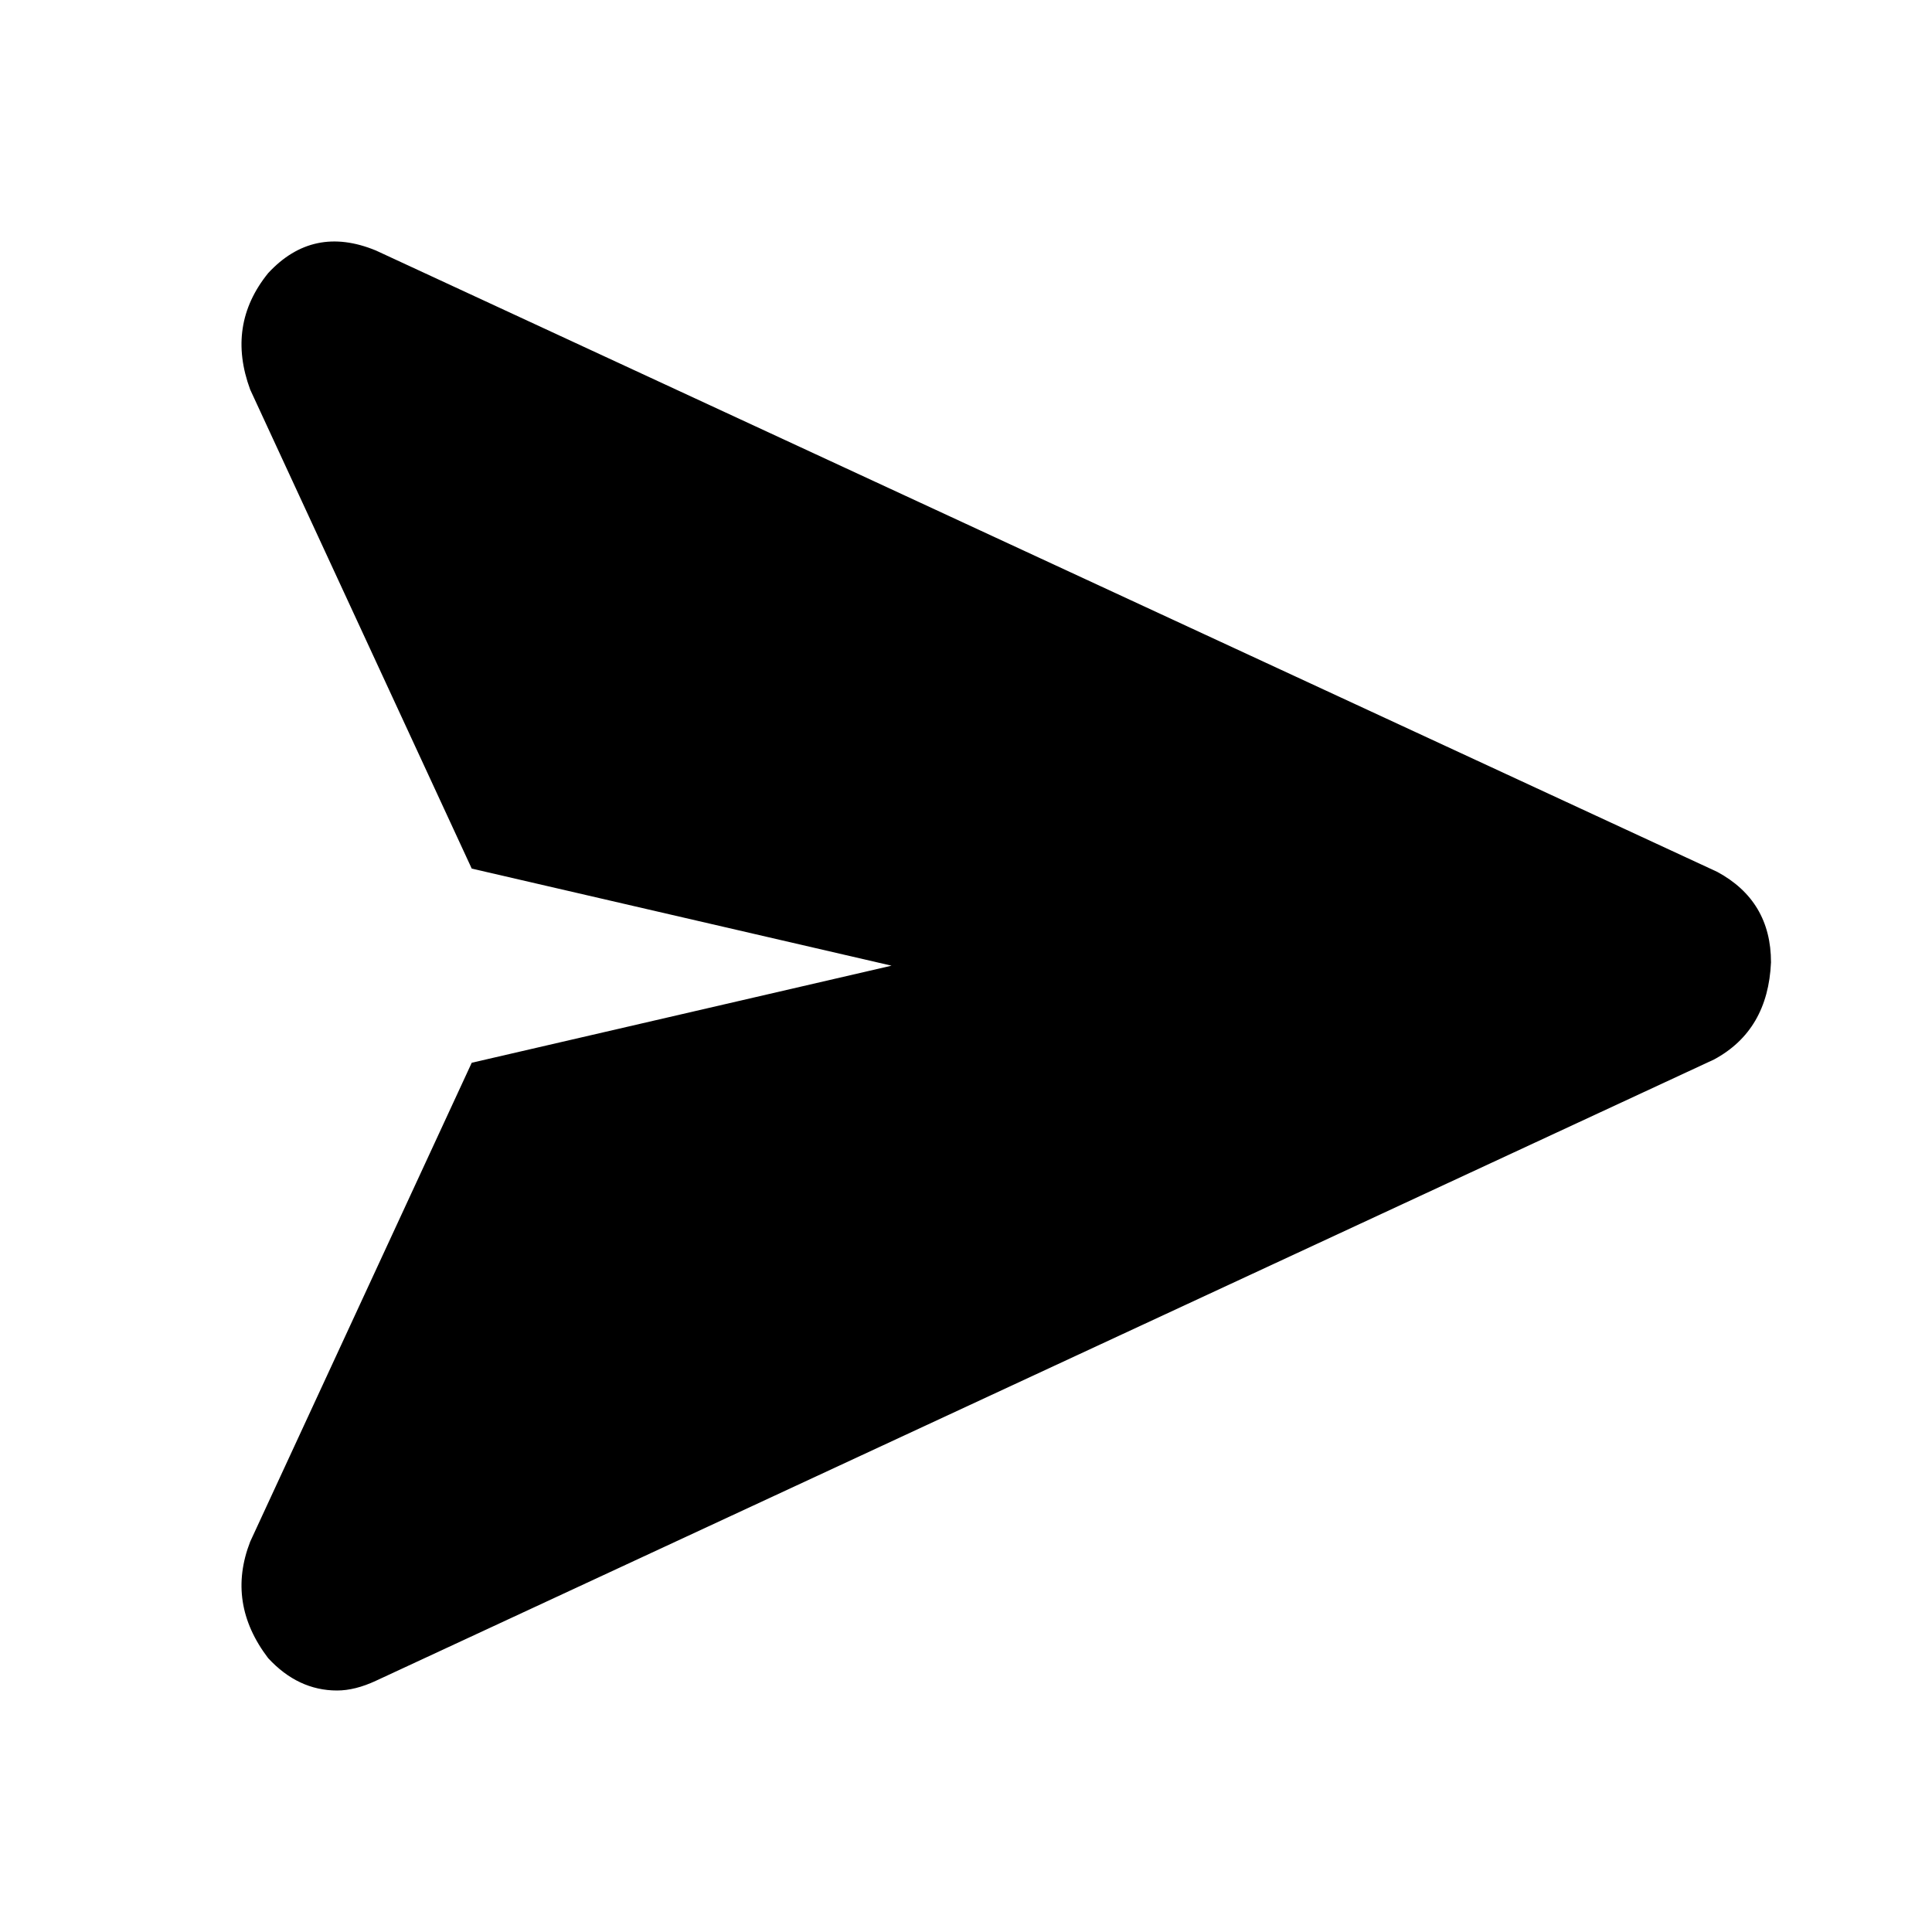 <svg xmlns="http://www.w3.org/2000/svg" width="24" height="24" viewBox="0 0 24 24" fill="none" class="size-5"><path d="M22 11.955C21.975 12.518 21.74 12.92 21.293 13.161L4.67 20.879C4.497 20.96 4.335 21 4.187 21C3.864 21 3.579 20.866 3.331 20.598C2.984 20.142 2.91 19.66 3.108 19.151L5.86 13.202L11.075 11.996L5.86 10.79L3.108 4.84C2.91 4.304 2.984 3.822 3.331 3.393C3.703 2.991 4.149 2.897 4.67 3.112L21.331 10.83C21.777 11.071 22 11.446 22 11.955Z" fill="currentColor"></path></svg>